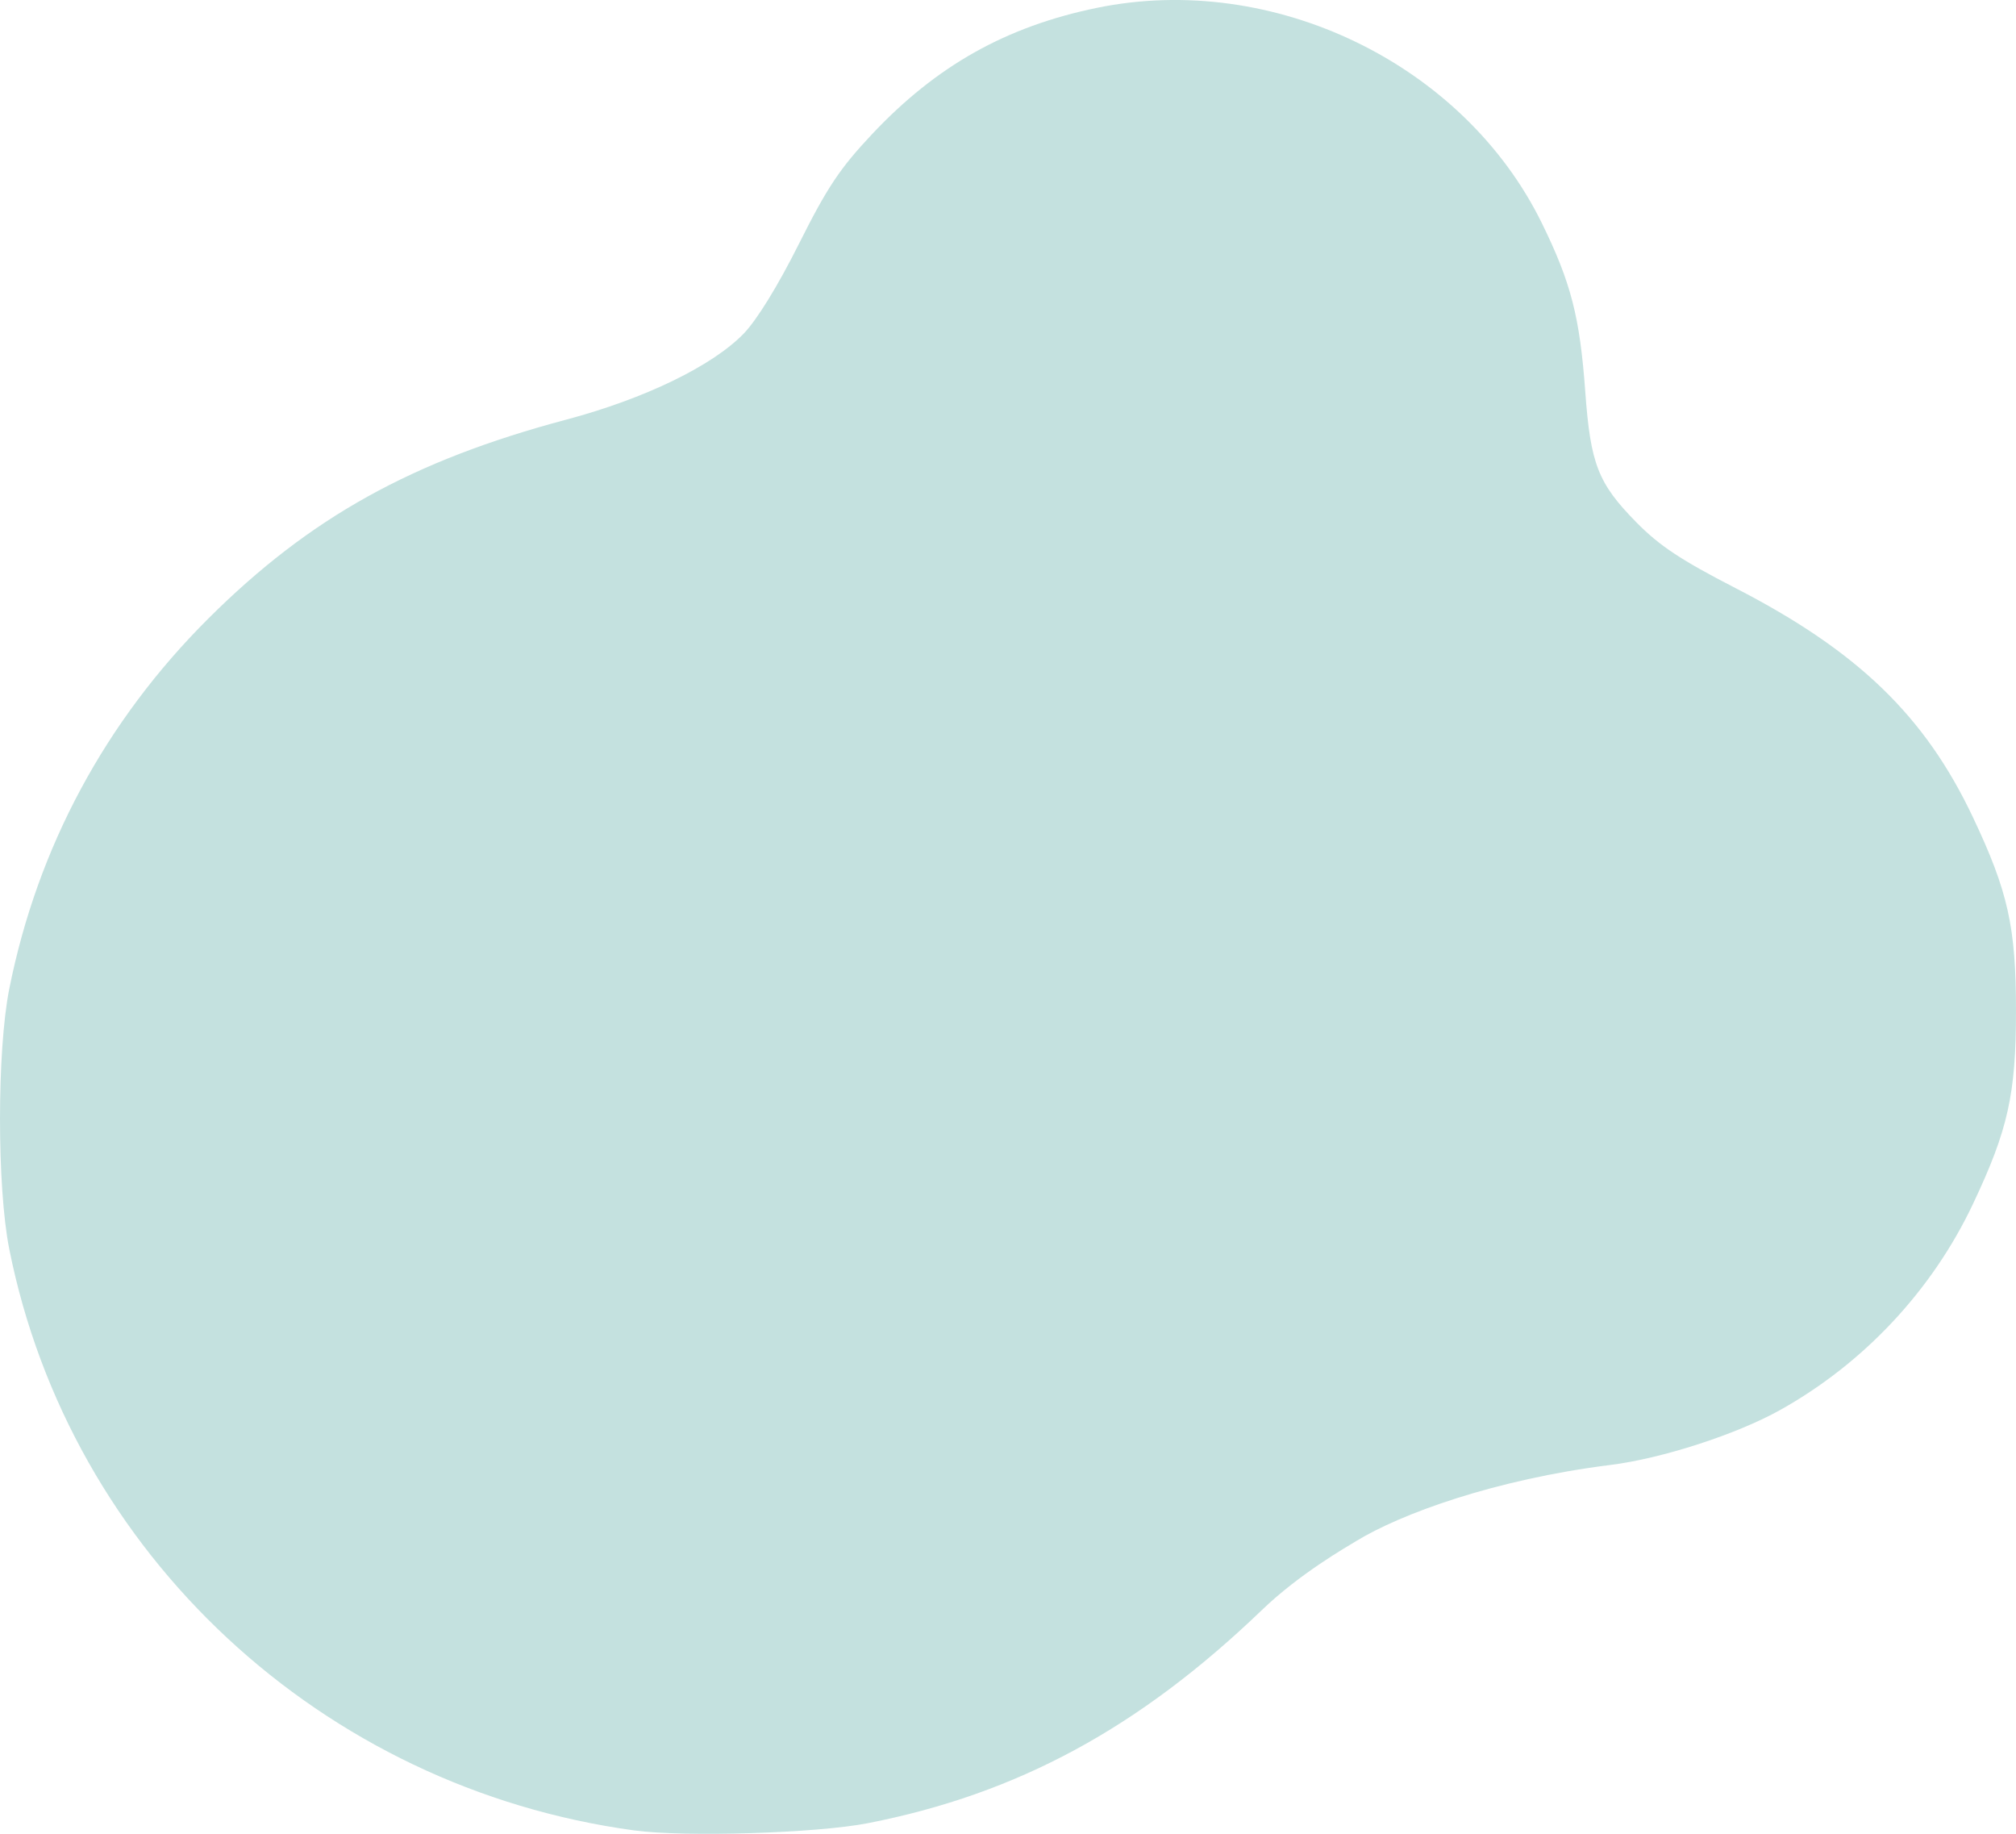 <?xml version="1.0" encoding="UTF-8" standalone="no"?>
<!-- Created with Inkscape (http://www.inkscape.org/) -->

<svg
   width="140.725mm"
   height="127.992mm"
   viewBox="0 0 140.725 127.992"
   version="1.1"
   id="svg1"
   xmlns="http://www.w3.org/2000/svg"
   xmlns:svg="http://www.w3.org/2000/svg">
  <defs
     id="defs1">
    <linearGradient
       id="swatch21">
      <stop
         style="stop-color:#000000;stop-opacity:1;"
         offset="0"
         id="stop21" />
    </linearGradient>
  </defs>
  <g
     id="layer1"
     style="display:inline"
     transform="translate(-4.331,-6.417)">
    <path
       style="fill:#c4e1df;fill-opacity:1;stroke-width:0.36"
       d="M 48.604,134.171 C 26.783,131.203 9.216,114.863 4.977,93.591 c -0.861,-4.32 -0.861,-13.831 0,-18.151 1.968,-9.874 6.707,-18.689 13.901,-25.856 7.067,-7.04 14.224,-11.016 24.987,-13.881 5.462,-1.454 10.183,-3.741 12.37,-5.993 0.928,-0.955 2.389,-3.329 3.872,-6.288 1.969,-3.931 2.852,-5.253 5.099,-7.643 4.496,-4.779 9.36,-7.511 15.692,-8.814 12.311,-2.532 25.603,3.899 31.061,15.027 2.034,4.146 2.652,6.546 3.03,11.762 0.366,5.052 0.89,6.394 3.56,9.111 1.61,1.639 3.105,2.631 6.914,4.591 8.546,4.396 13.235,8.92 16.586,15.999 2.455,5.186 3.006,7.663 3.006,13.5 0,5.836 -0.552,8.314 -3.006,13.5 -2.851,6.025 -7.614,11.111 -13.46,14.375 -3.044,1.699 -8.241,3.382 -11.837,3.832 -8.101,1.014 -14.662,3.422 -17.758,5.316 -0.705,0.431 -3.936,2.273 -6.558,4.793 -8.59,8.256 -17.071,12.846 -27.519,14.894 -3.571,0.7 -12.782,0.985 -16.314,0.505 z"
       id="path2140" />
  </g>
  <g
     id="g13"
     style="display:none;fill:none;fill-opacity:1;stroke:#a6cdc8;stroke-width:2.8;stroke-dasharray:none;stroke-opacity:1"
     transform="translate(-4.331,-6.417)">
    <path
       style="fill:none;fill-opacity:1;stroke:#a6cdc8;stroke-width:2.8;stroke-dasharray:none;stroke-opacity:1;paint-order:markers fill stroke"
       d="M 48.604,134.171 C 26.783,131.203 9.216,114.863 4.977,93.591 c -0.861,-4.32 -0.861,-13.831 0,-18.151 1.968,-9.874 6.707,-18.689 13.901,-25.856 7.067,-7.04 14.224,-11.016 24.987,-13.881 5.462,-1.454 10.183,-3.741 12.37,-5.993 0.928,-0.955 2.389,-3.329 3.872,-6.288 1.969,-3.931 2.852,-5.253 5.099,-7.643 4.496,-4.779 9.36,-7.511 15.692,-8.814 12.311,-2.532 25.603,3.899 31.061,15.027 2.034,4.146 2.652,6.546 3.03,11.762 0.446,6.15 1.377,9.021 10.474,13.701 8.546,4.396 13.235,8.92 16.586,15.999 2.455,5.186 3.006,7.663 3.006,13.5 0,5.836 -0.552,8.314 -3.006,13.5 -2.851,6.025 -7.614,11.111 -13.46,14.375 -3.044,1.699 -8.241,3.382 -11.837,3.832 -8.101,1.014 -14.662,3.422 -17.758,5.316 -0.705,0.431 -3.936,2.273 -6.558,4.793 -8.59,8.256 -17.071,12.846 -27.519,14.894 -3.571,0.7 -12.782,0.985 -16.314,0.505 z"
       id="path9" />
  </g>
</svg>

